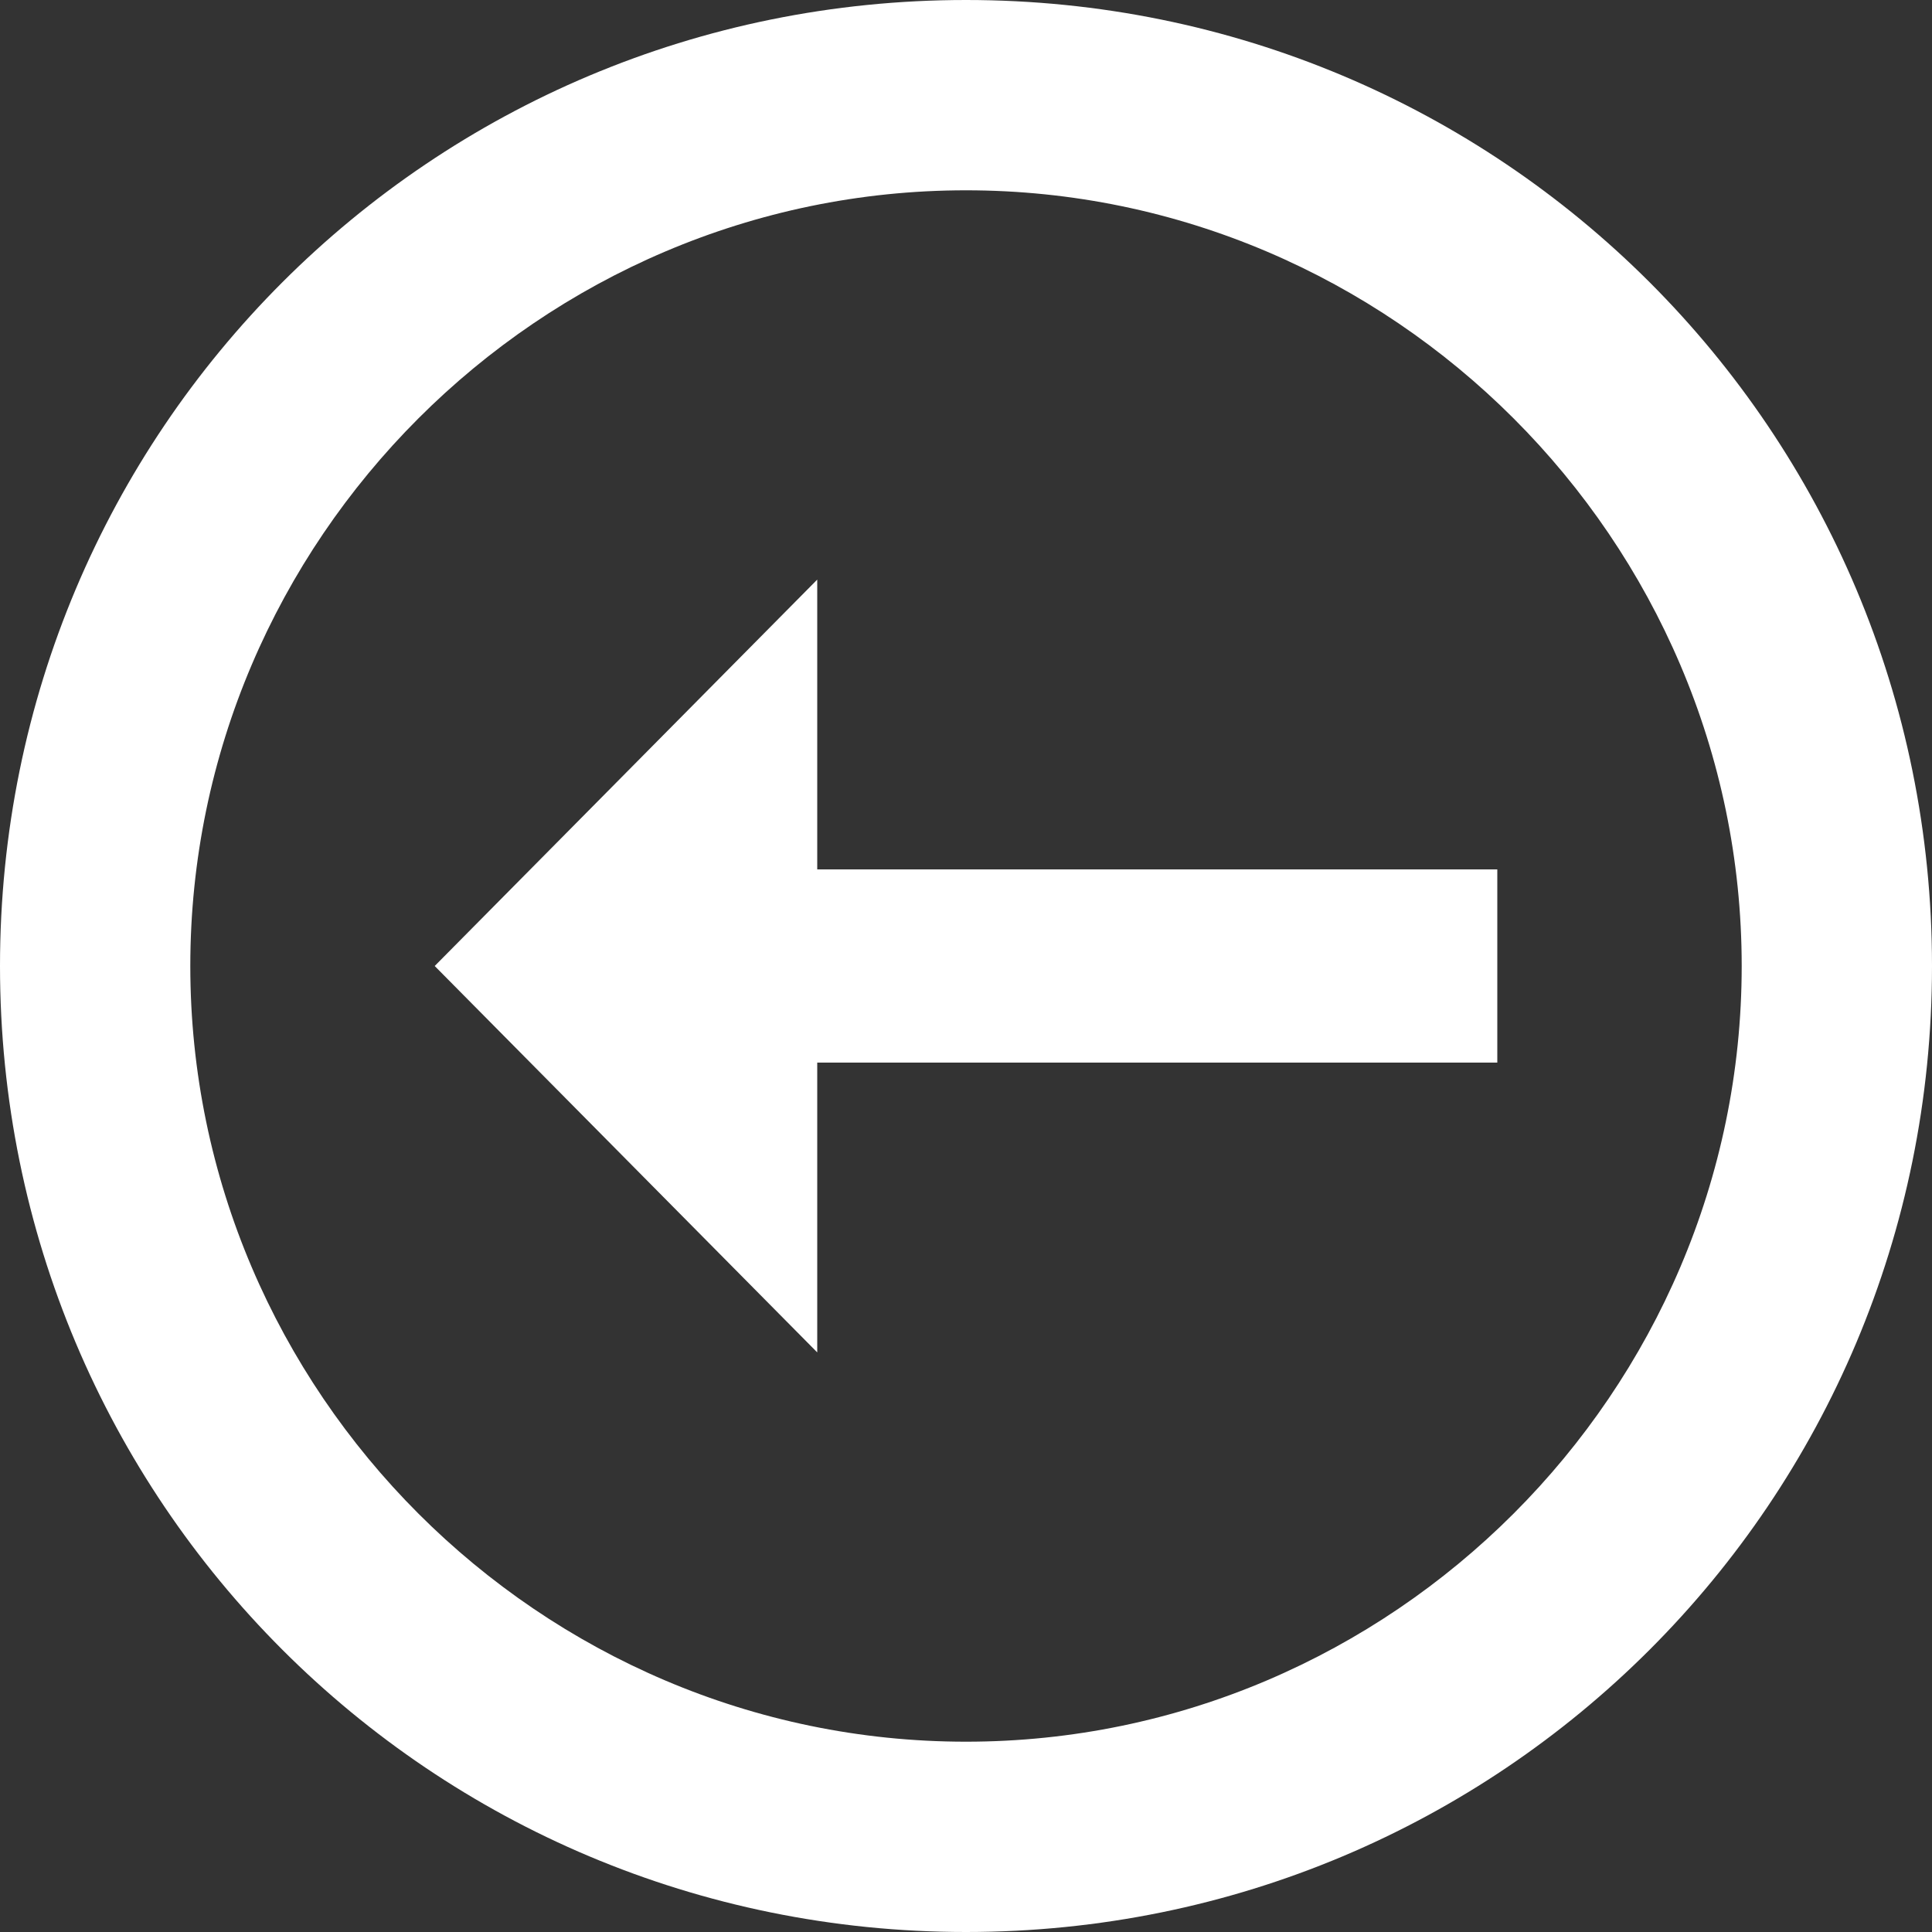 <svg width="24" height="24" viewBox="0 0 24 24" fill="none" xmlns="http://www.w3.org/2000/svg">
<rect x="0" y="0" width="24" height="24" fill="#333333" stroke="none"/>
<g id="mdi:arrow-down-thin-circle-outline" clip-path="url(#clip0_82_17)">
<path id="Vector" d="M2.364 12C2.364 17.292 6.708 21.636 12 21.636C17.292 21.636 21.636 17.292 21.636 12C21.636 6.708 17.292 2.364 12 2.364C6.708 2.364 2.364 6.708 2.364 12ZM1.38281e-06 12C1.67341e-06 5.352 5.352 -8.1513e-07 12 -5.24537e-07C18.648 -2.33943e-07 24 5.352 24 12C24 18.648 18.648 24 12 24C5.352 24 1.09222e-06 18.648 1.38281e-06 12ZM10.152 10.8L10.152 7.2L5.4 12L10.152 16.8L10.152 13.2L18.6 13.2L18.6 10.8" fill="white"/>
</g>
<defs>
<clipPath id="clip0_82_17">
<rect width="24" height="24" fill="white" transform="translate(24) rotate(90)"/>
</clipPath>
</defs>
</svg>
